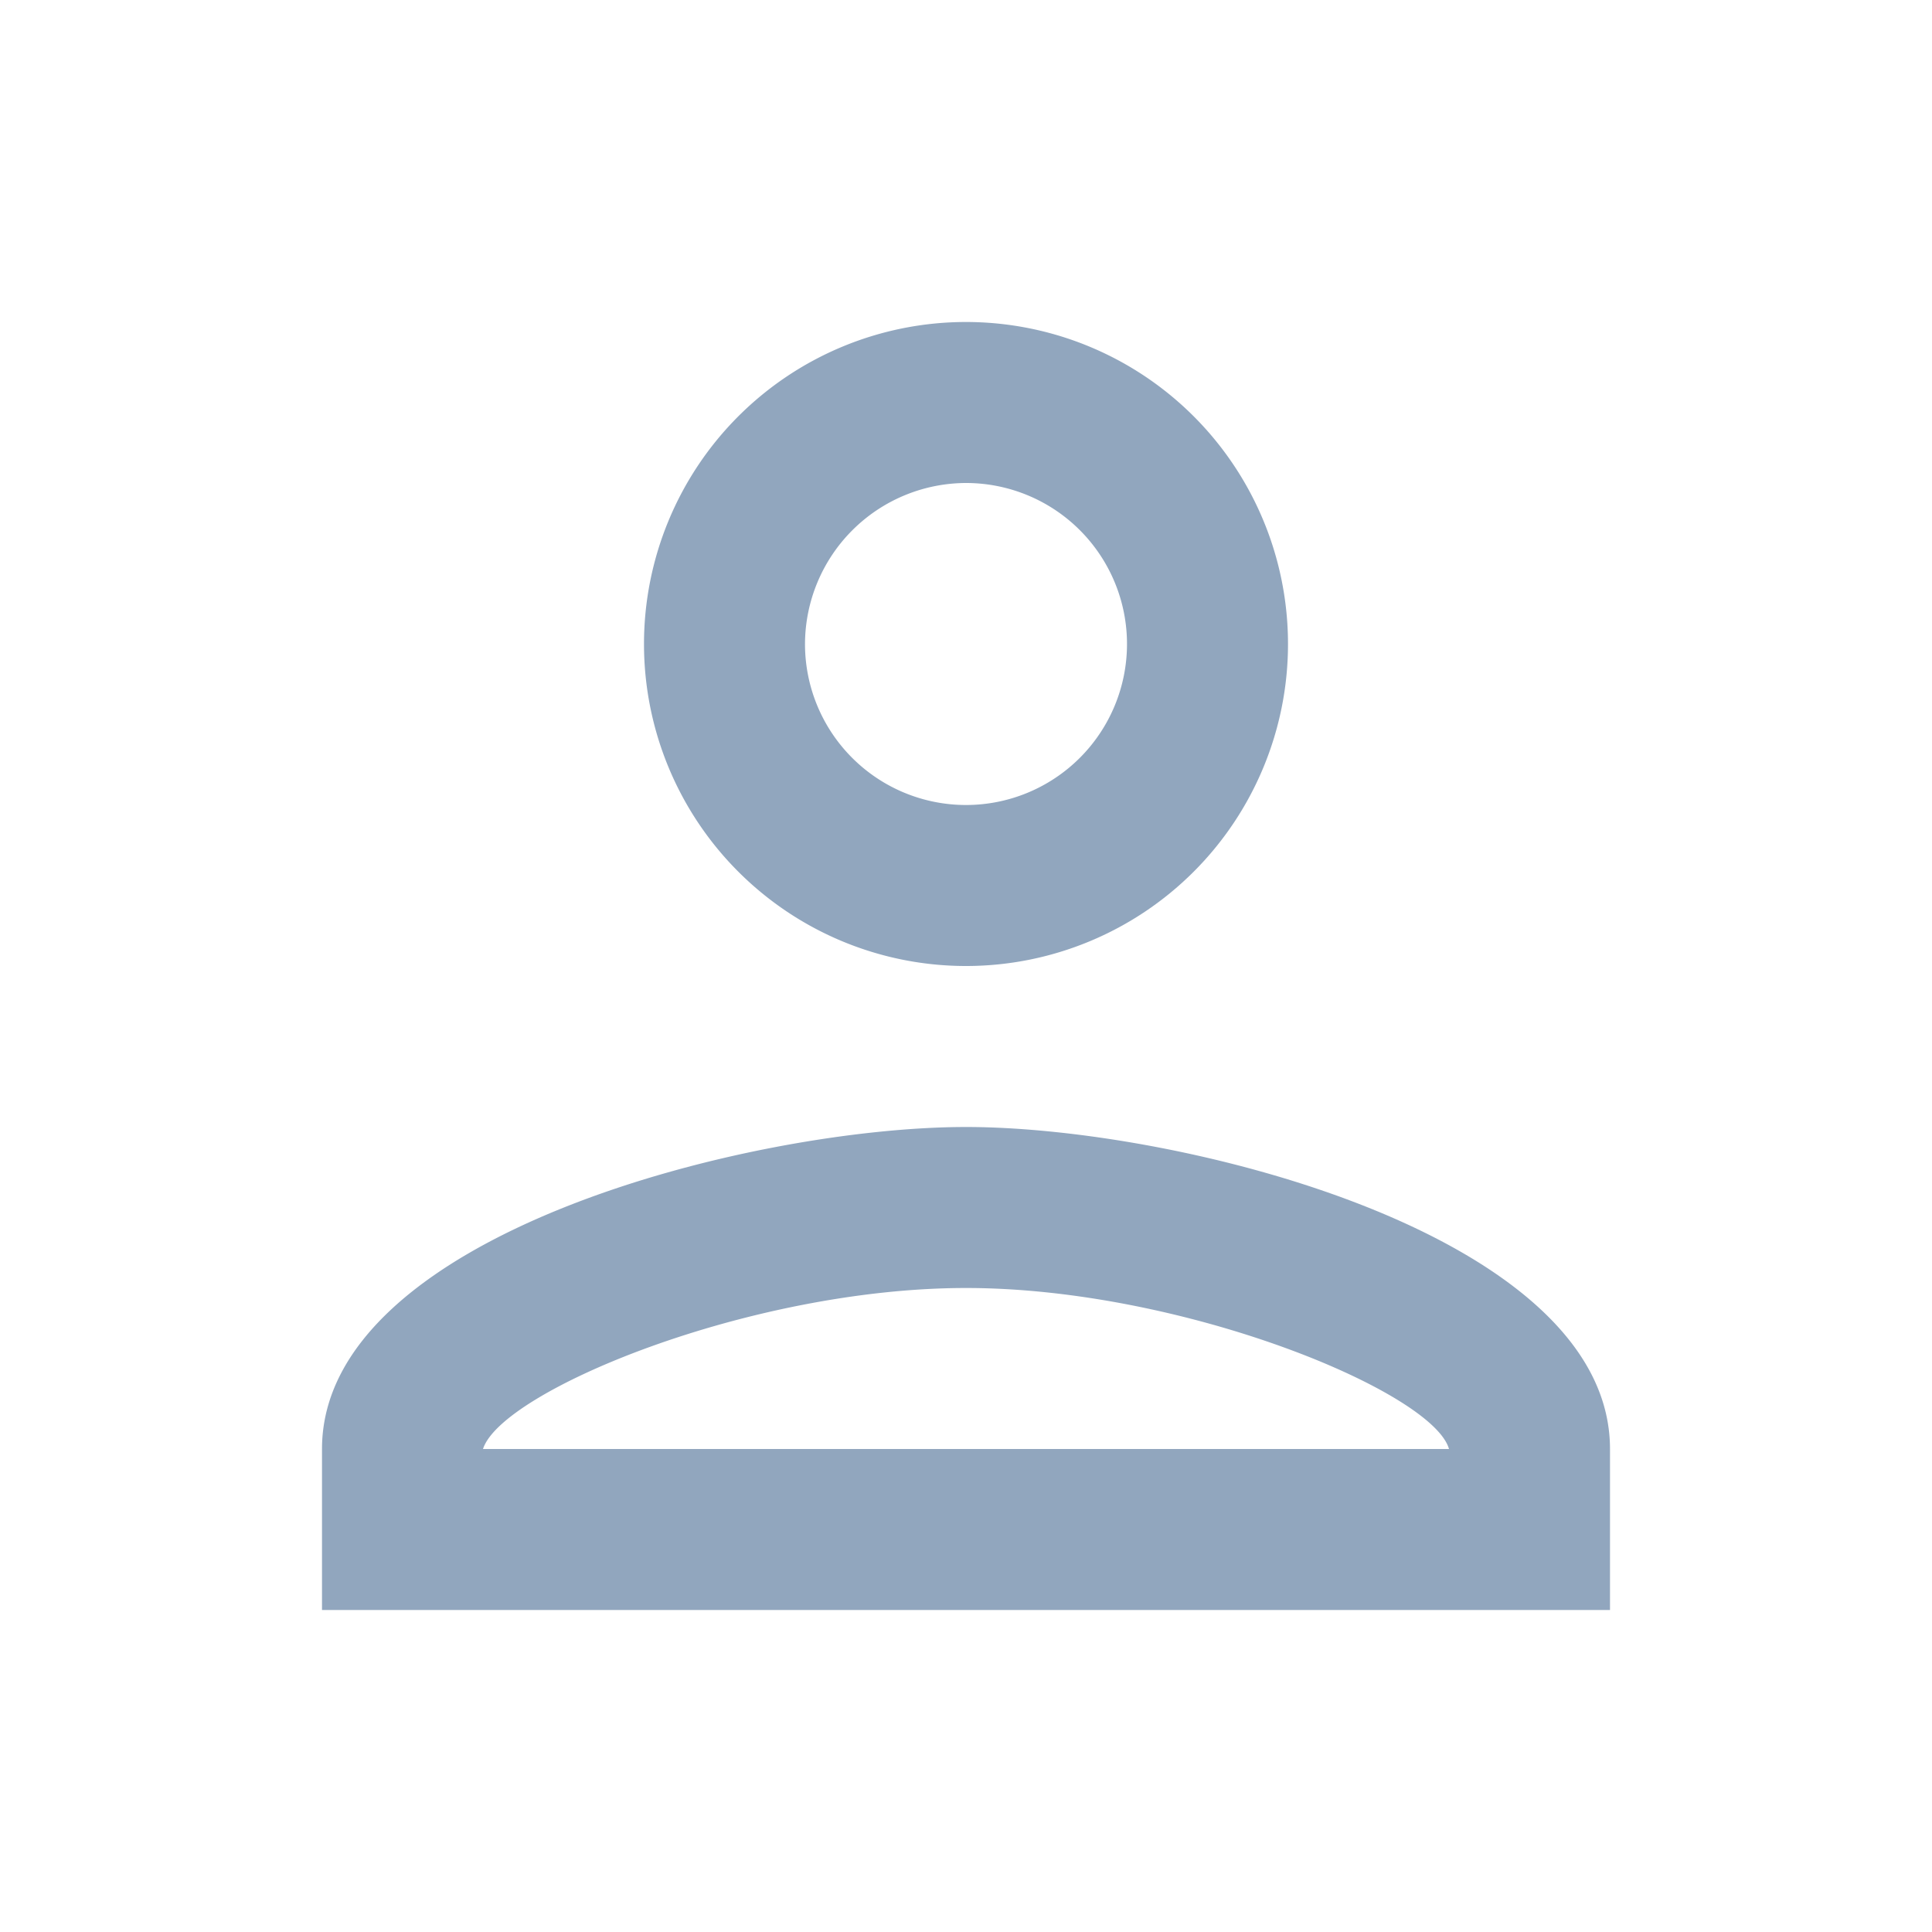 <svg id="person-24px" xmlns="http://www.w3.org/2000/svg" width="24" height="24" viewBox="0 0 24 24">
  <path id="パス_946" data-name="パス 946" d="M0,0H24V24H0Z" fill="none"/>
  <path id="パス_947" data-name="パス 947" d="M12,6a2,2,0,1,1-2,2,2.006,2.006,0,0,1,2-2m0,10c2.7,0,5.8,1.29,6,2H6c.23-.72,3.31-2,6-2M12,4a4,4,0,1,0,4,4A4,4,0,0,0,12,4Zm0,10c-2.67,0-8,1.34-8,4v2H20V18C20,15.34,14.67,14,12,14Z" fill="#91a6be"/>
</svg>
